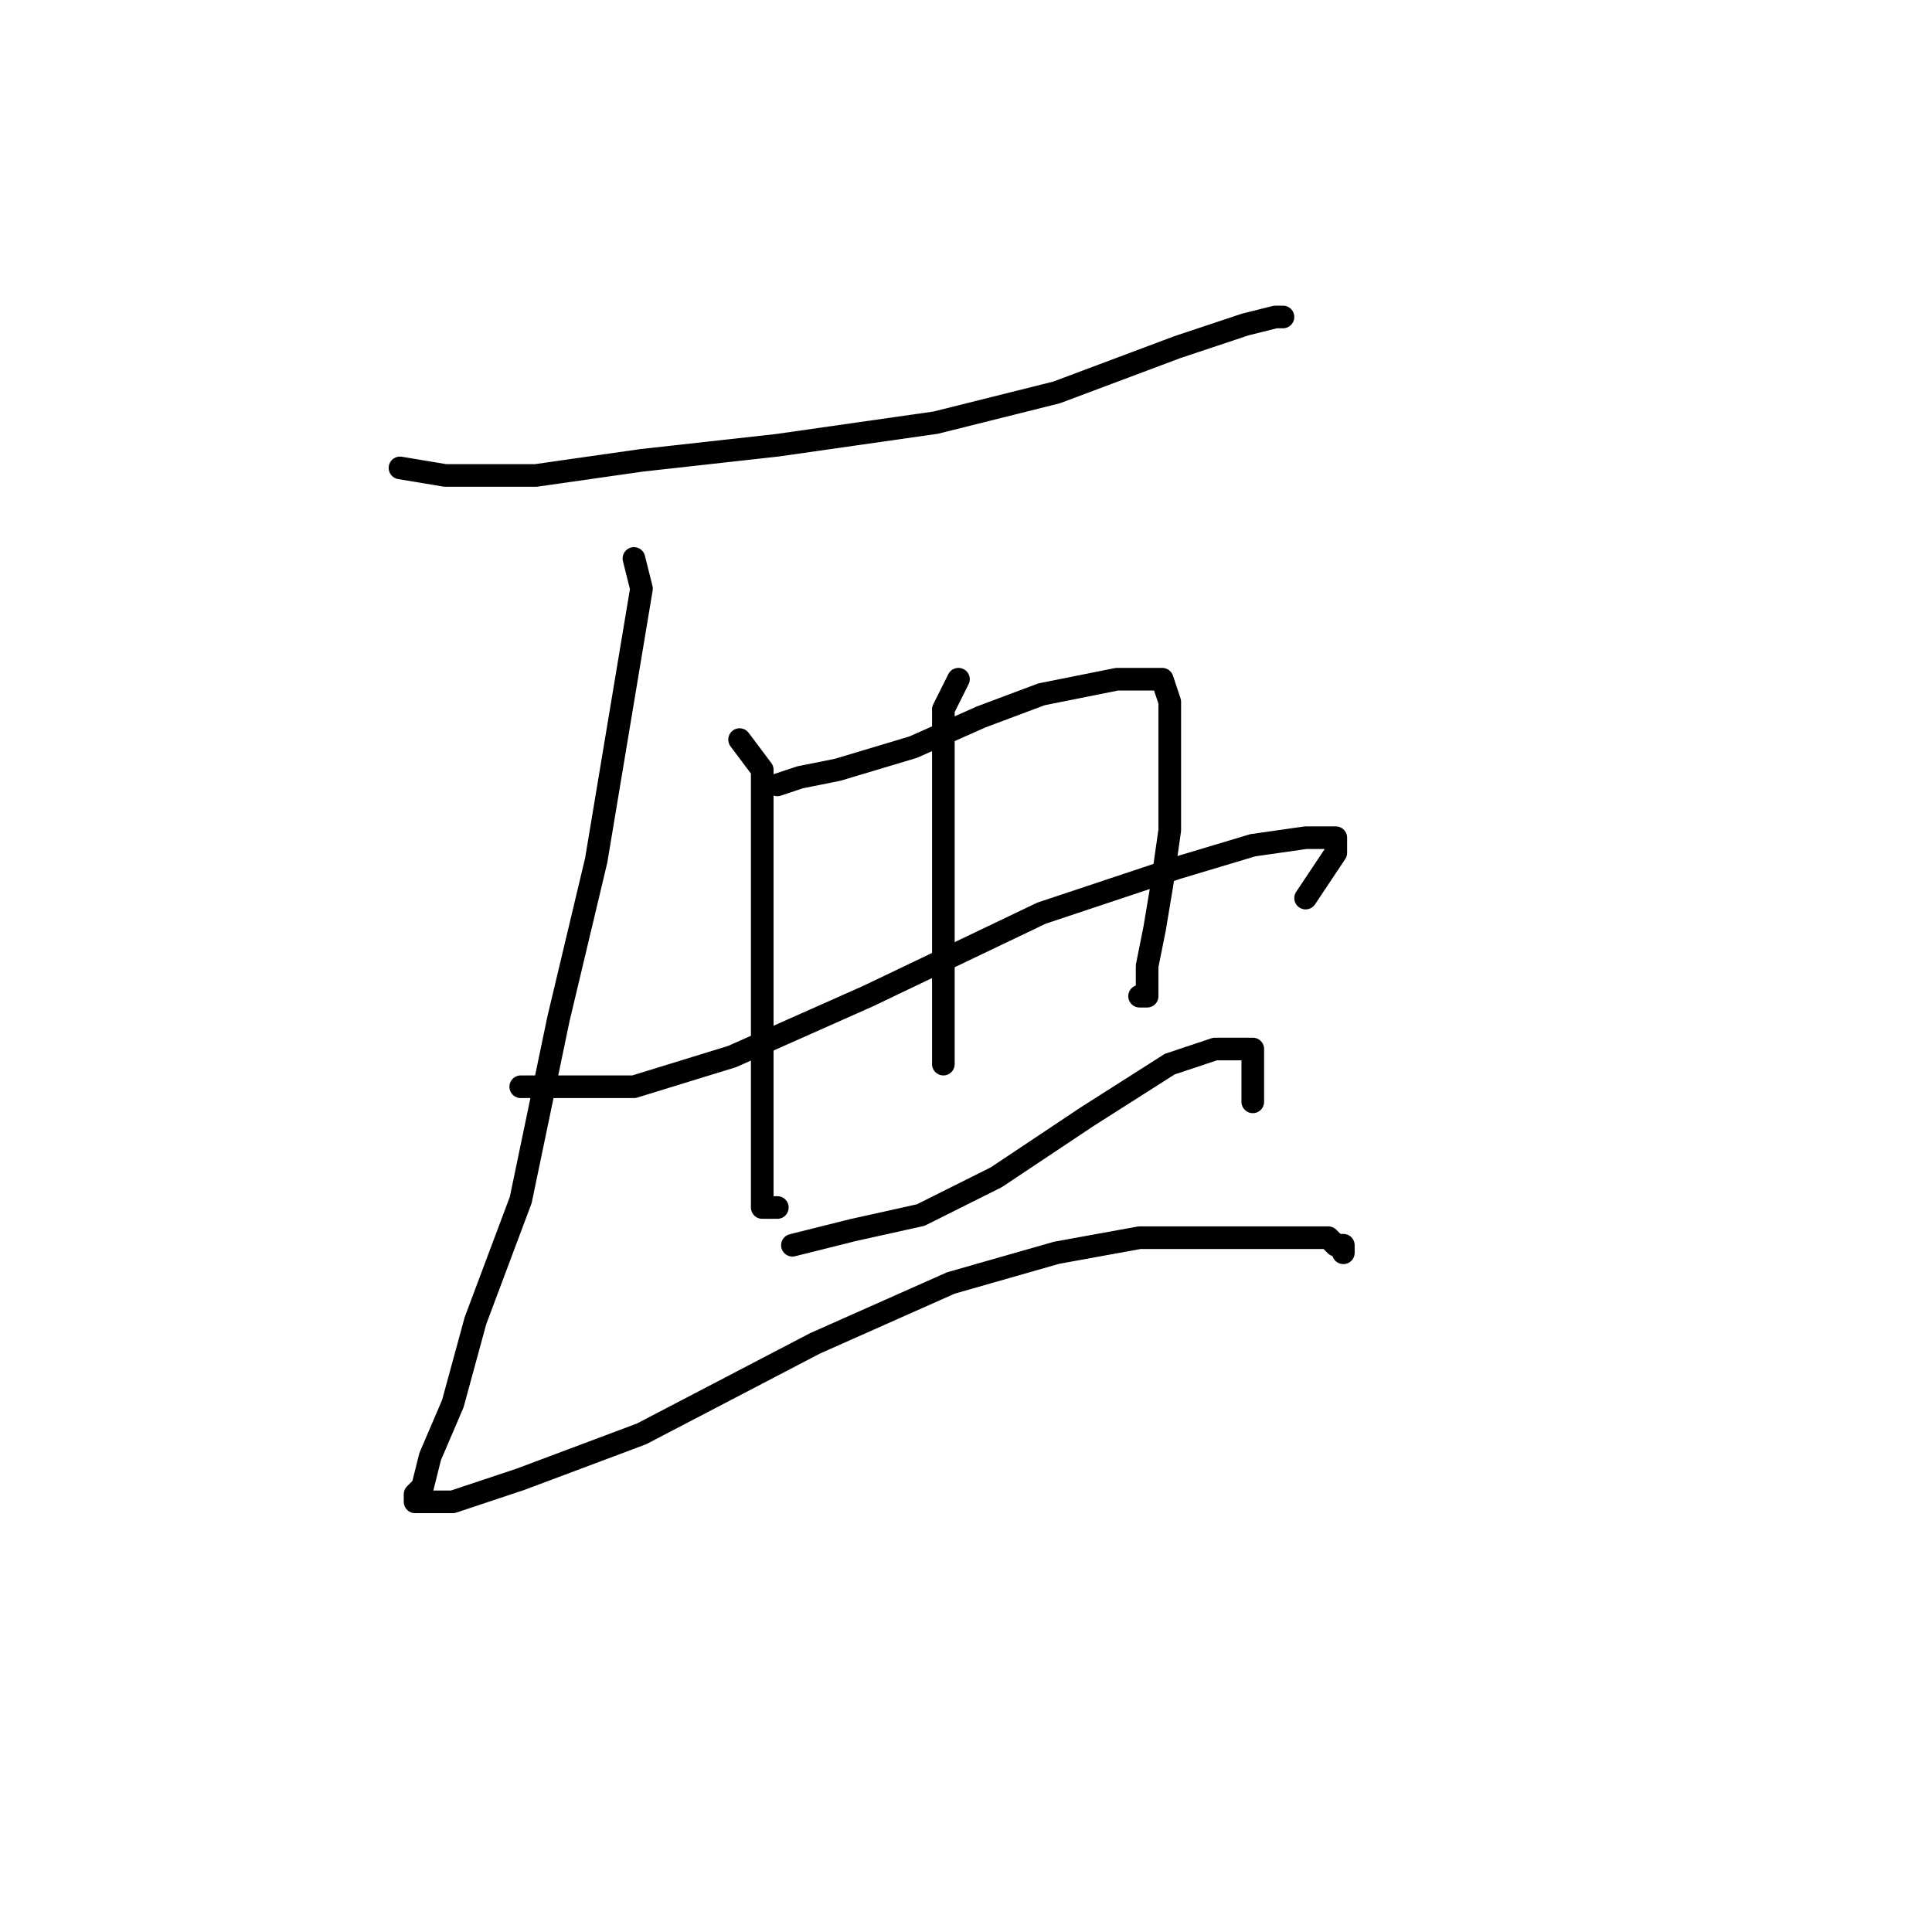<?xml version="1.0" standalone="no"?>
    <svg width="256" height="256" xmlns="http://www.w3.org/2000/svg" version="1.1">
    <polyline stroke="black" stroke-width="3" stroke-linecap="round" fill="transparent" stroke-linejoin="round" points="53 62 59 63 71 63 85 61 103 59 124 56 140 52 156 46 165 43 169 42 170 42 170 42 " />
        <polyline stroke="black" stroke-width="3" stroke-linecap="round" fill="transparent" stroke-linejoin="round" points="84 74 85 78 79 114 74 135 69 159 63 175 60 186 57 193 56 197 55 198 55 199 60 199 69 196 85 190 108 178 126 170 140 166 151 164 158 164 164 164 170 164 174 164 176 164 177 165 178 165 178 166 178 166 " />
        <polyline stroke="black" stroke-width="3" stroke-linecap="round" fill="transparent" stroke-linejoin="round" points="98 98 101 102 101 108 101 116 101 126 101 137 101 147 101 153 101 157 101 160 102 160 103 160 103 160 " />
        <polyline stroke="black" stroke-width="3" stroke-linecap="round" fill="transparent" stroke-linejoin="round" points="103 104 106 103 111 102 121 99 130 95 138 92 143 91 148 90 152 90 154 90 155 93 155 101 155 110 154 117 153 123 152 128 152 131 152 132 151 132 151 132 " />
        <polyline stroke="black" stroke-width="3" stroke-linecap="round" fill="transparent" stroke-linejoin="round" points="127 90 125 94 125 102 125 111 125 120 125 127 125 132 125 137 125 141 125 141 " />
        <polyline stroke="black" stroke-width="3" stroke-linecap="round" fill="transparent" stroke-linejoin="round" points="69 144 75 144 84 144 97 140 115 132 138 121 156 115 166 112 173 111 176 111 177 111 177 113 173 119 173 119 " />
        <polyline stroke="black" stroke-width="3" stroke-linecap="round" fill="transparent" stroke-linejoin="round" points="105 165 113 163 122 161 132 156 144 148 155 141 161 139 164 139 166 139 166 146 166 146 " />
        </svg>